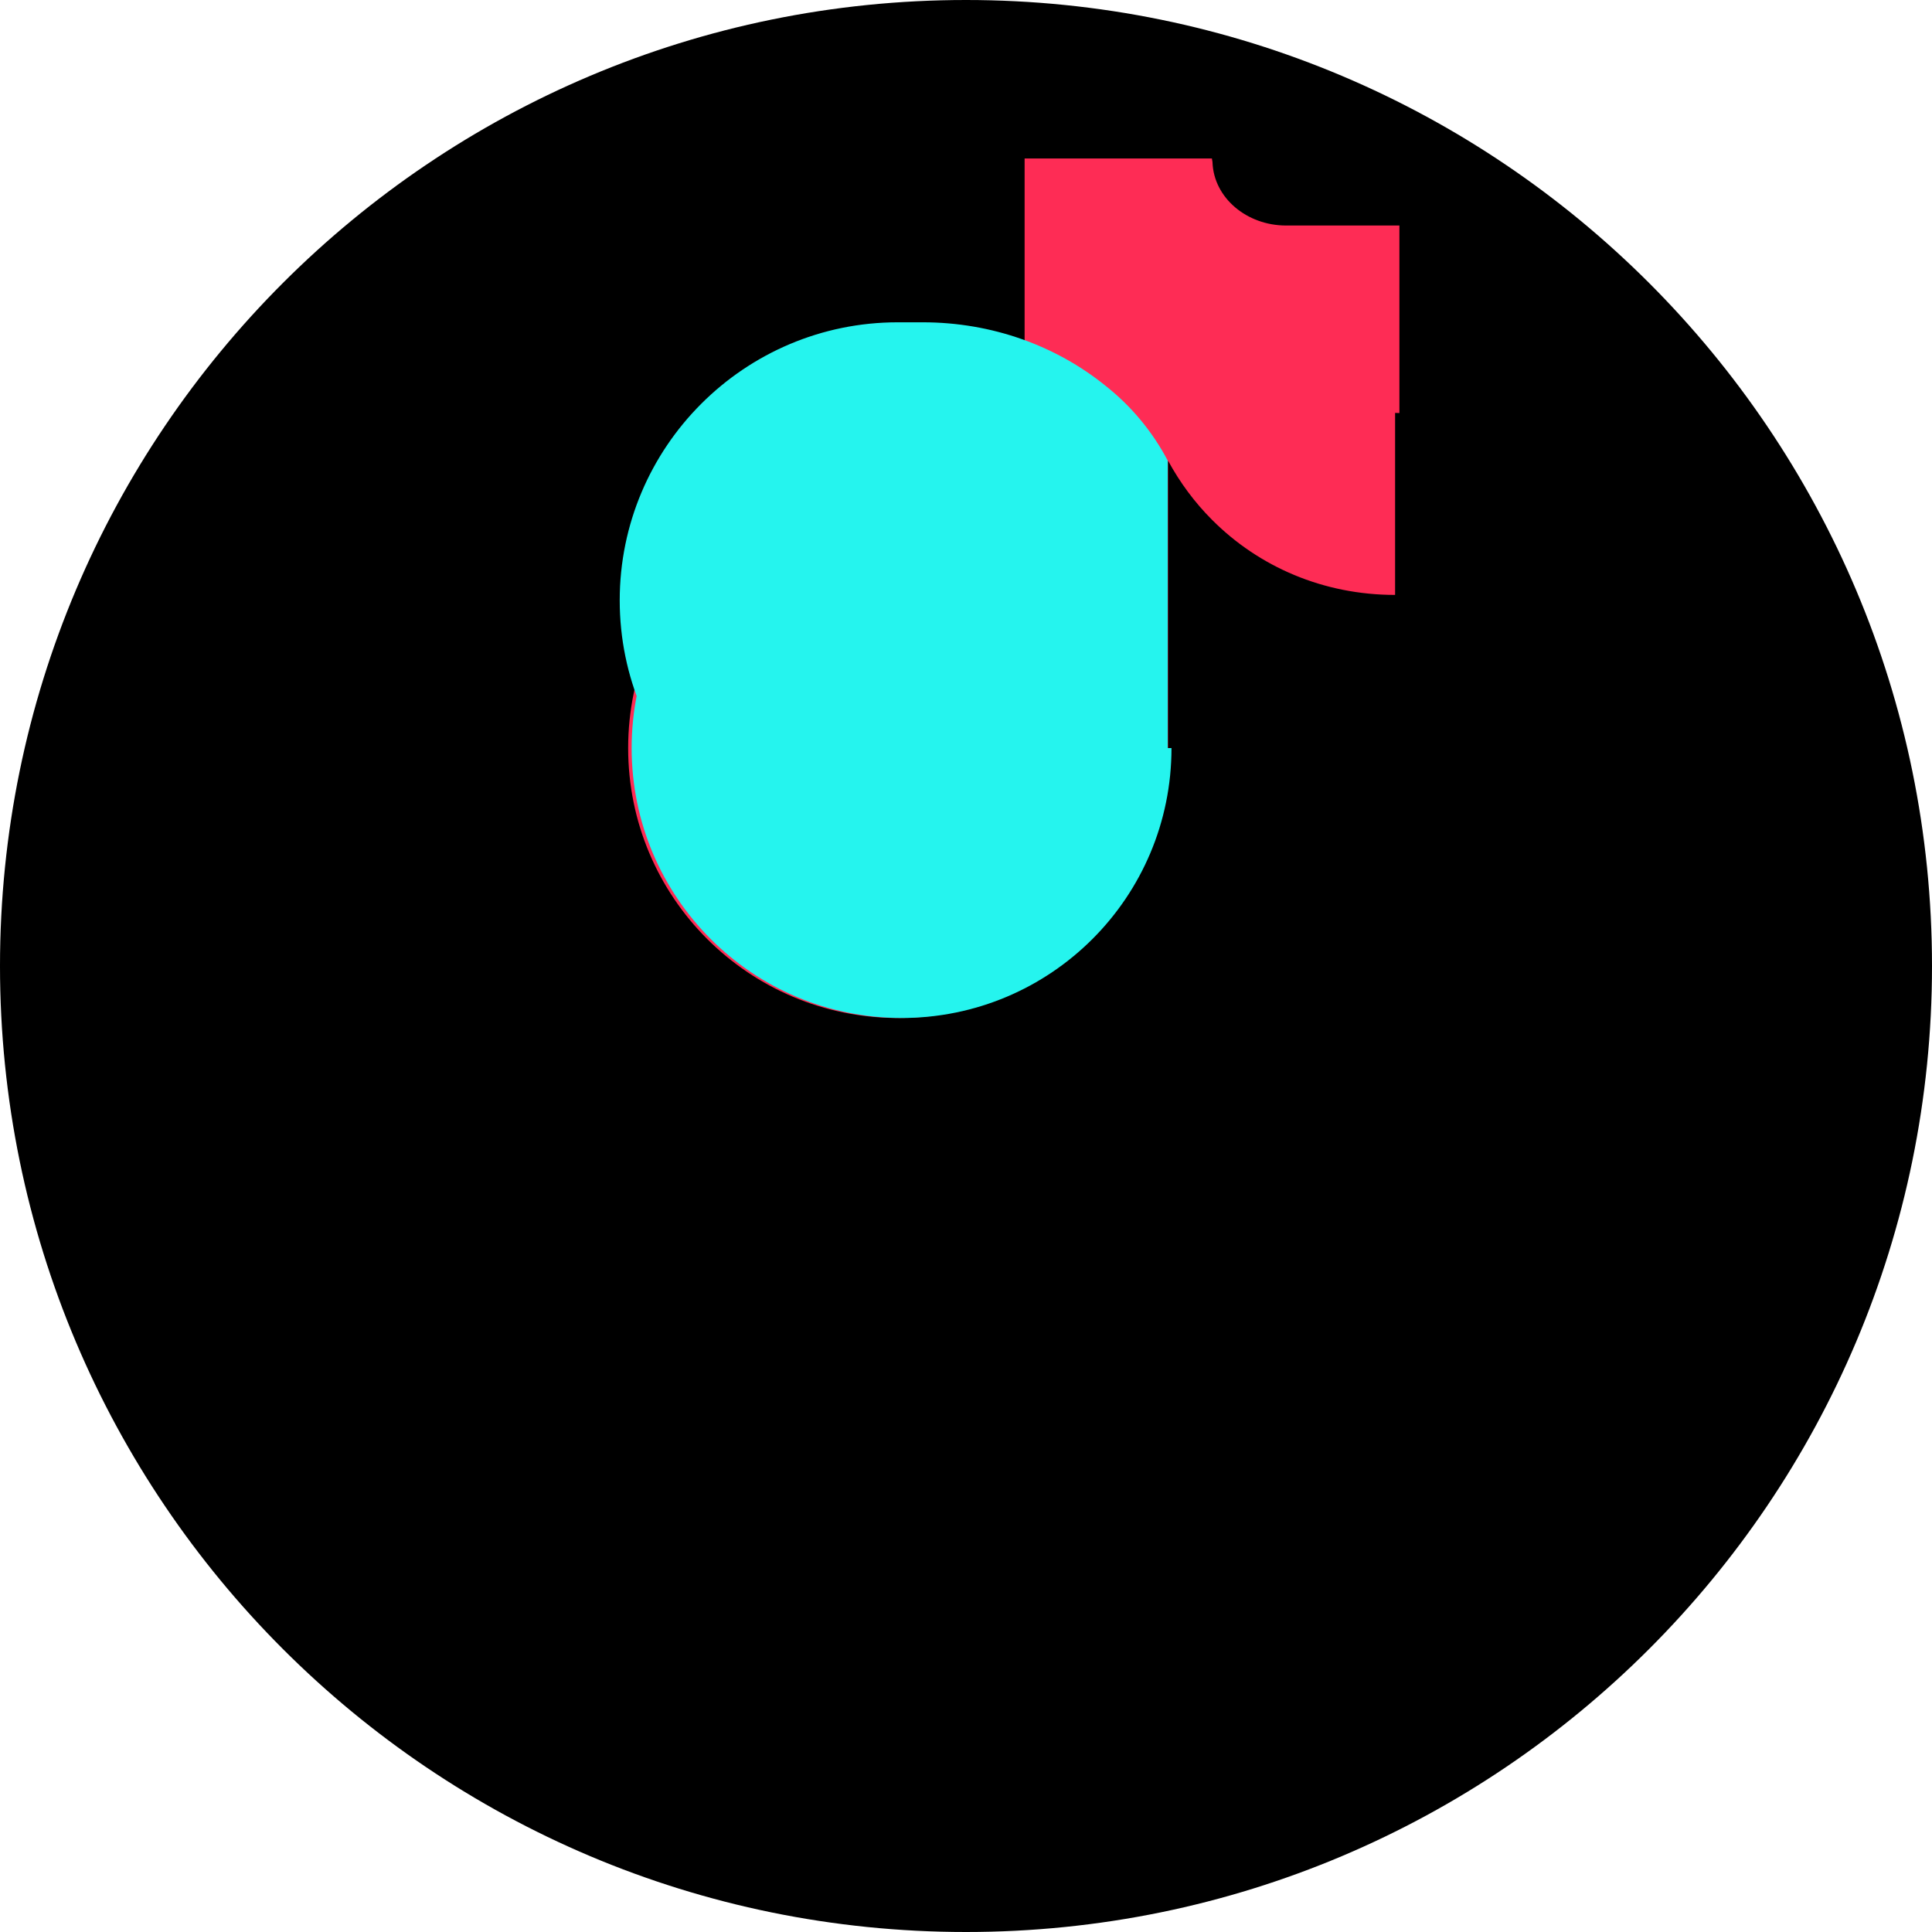 <?xml version="1.0" encoding="UTF-8"?>
<svg width="512" height="512" viewBox="0 0 512 512" fill="none" xmlns="http://www.w3.org/2000/svg">
  <path d="M256 0C114.617 0 0 114.617 0 256C0 397.383 114.617 512 256 512C397.383 512 512 397.383 512 256C512 114.617 397.383 0 256 0Z" fill="black"/>
  <path d="M256 113.143C243.38 113.143 232.714 119.653 227.086 129.47C225.011 132.74 223.429 136.704 223.429 141.143C223.429 154.551 234.164 165.286 247.572 165.286H264.429C277.837 165.286 288.572 154.551 288.572 141.143C288.572 127.735 277.837 117 264.429 117H256V113.143Z" fill="#25F4EE"/>
  <path d="M369.714 183.049V157.659C350.638 157.659 333.613 150.162 321.327 137.876L321.177 137.727C316.59 133.14 312.689 127.867 309.532 122.064V198.248C309.532 237.786 277.538 269.78 238 269.78C198.462 269.78 166.468 237.786 166.468 198.248C166.468 158.71 198.462 126.716 238 126.716C241.709 126.716 245.342 127.05 248.842 127.682V177.432C245.492 176.45 241.841 175.919 238 175.919C225.823 175.919 216.063 185.679 216.063 197.856C216.063 210.034 225.823 219.794 238 219.794C250.178 219.794 271.532 219.794 271.532 197.856V42H321.177C321.177 42.335 321.327 42.706 321.327 43.041C321.677 52.423 330.397 59.765 340.833 59.765H370.857V109.459C370.522 109.459 370.11 109.425 369.714 109.425V183.049Z" fill="#FE2C55"/>
  <path d="M309.46 198.248V122.064C305.395 114.336 299.72 107.515 292.798 102.092C279.877 91.694 262.984 85.412 244.523 85.412H237.927C197.27 85.412 164.23 118.452 164.23 159.109C164.23 199.766 197.27 232.806 237.927 232.806C240.953 232.806 243.913 232.583 246.806 232.172C235.635 230.756 227.164 221.246 227.164 209.597C227.164 197.419 236.924 187.659 249.102 187.659C249.335 187.659 249.534 187.693 249.766 187.693V177.432V127.682C246.267 127.05 242.633 126.716 238.925 126.716C199.386 126.716 167.392 158.71 167.392 198.248C167.392 237.786 199.386 269.78 238.925 269.78C278.463 269.78 310.457 237.786 310.457 198.248H309.46Z" fill="#25F4EE"/>
</svg>